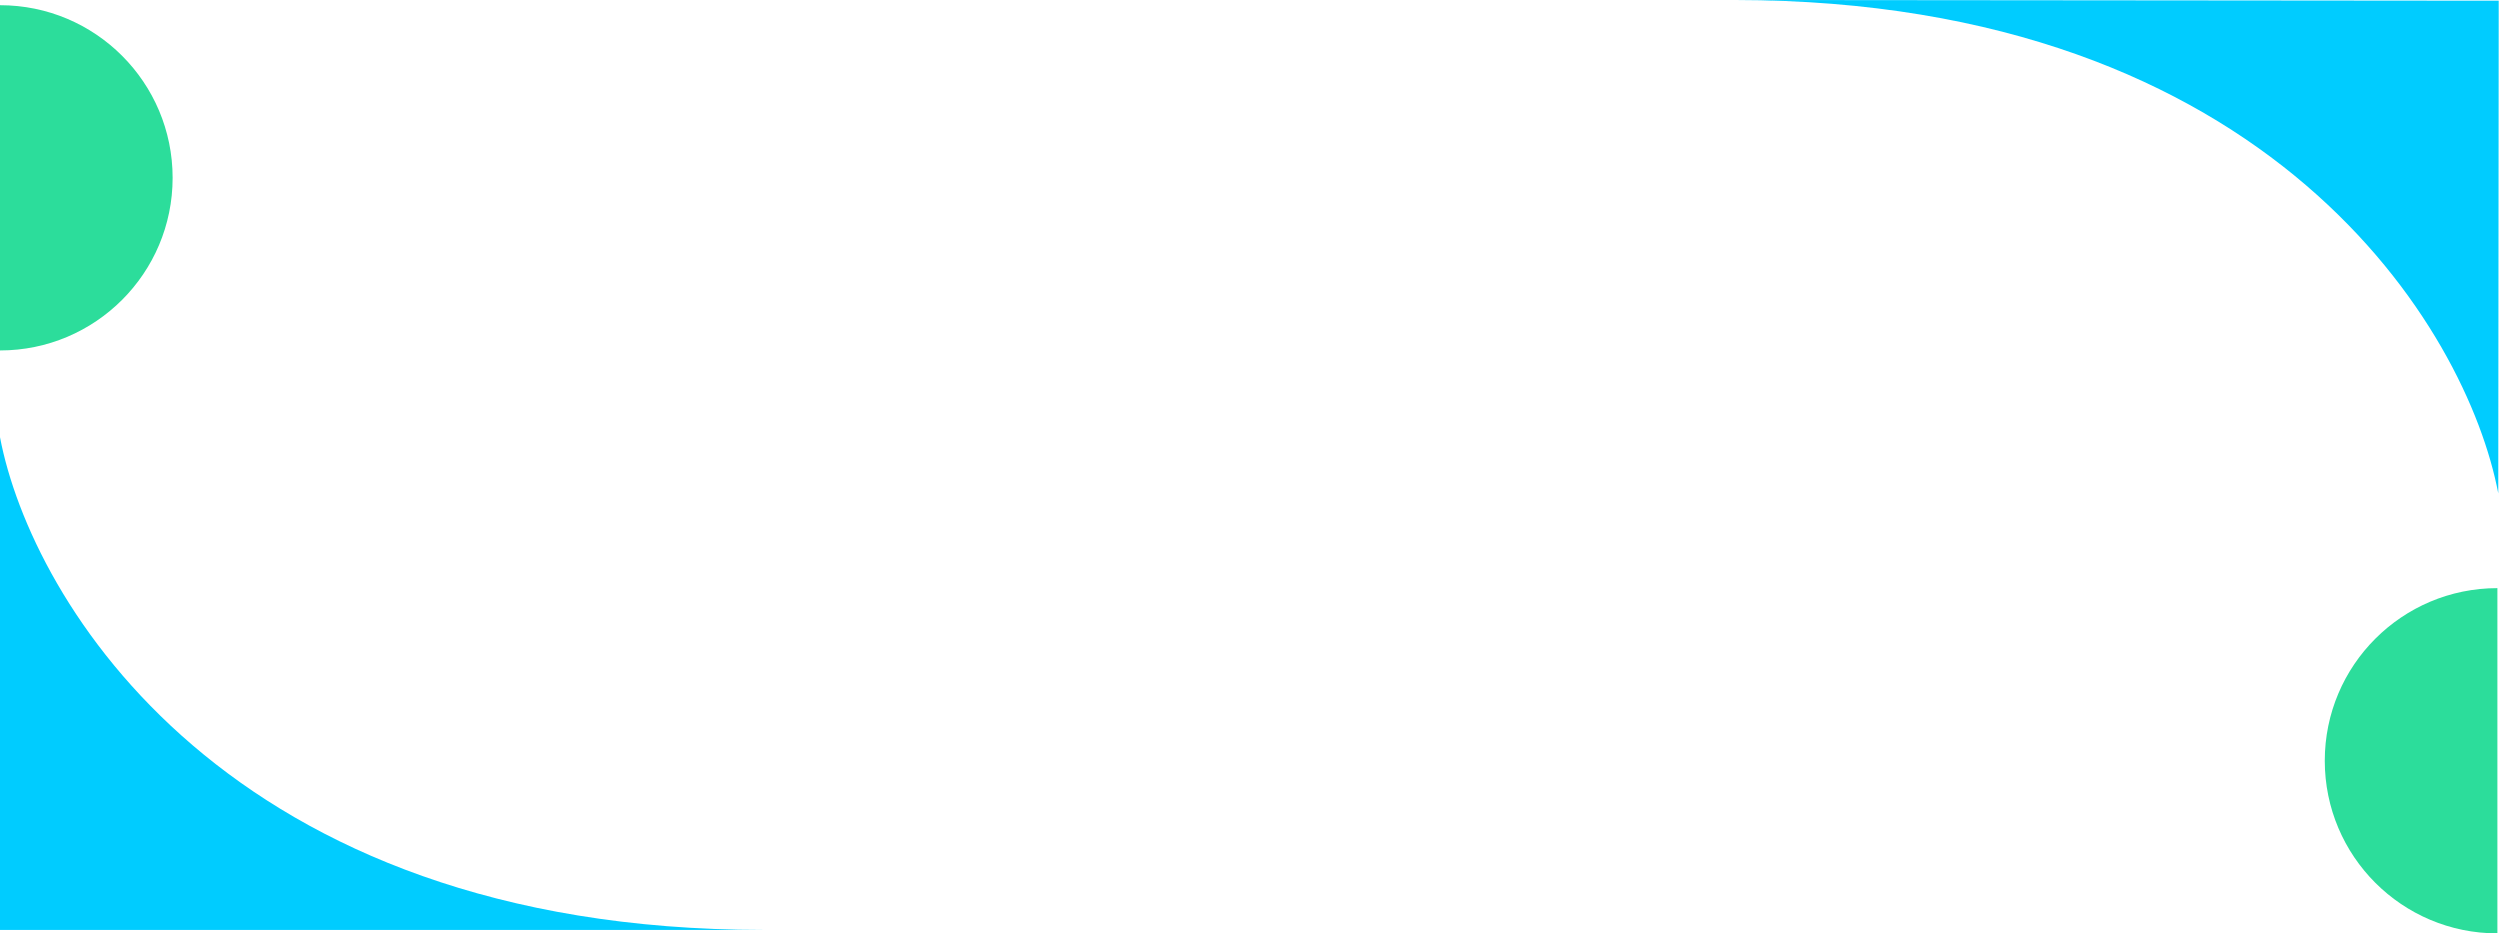<svg width="1441" height="538" viewBox="0 0 1441 538" fill="none" xmlns="http://www.w3.org/2000/svg">
<path d="M440 536C131.2 536 18 346.667 0 252V536H440Z" fill="#00CCFF"/>
<path d="M1000.26 -5.45504e-05C1309.06 0.282 1422.09 189.719 1440 284.402L1440.26 0.402L1000.26 -5.45504e-05Z" fill="#00CCFF"/>
<path d="M99.5 102.5C99.5 157.452 54.952 202 0 202L2.67029e-05 108L0 3C54.952 3 99.5 47.548 99.5 102.5Z" fill="#2CDD9B"/>
<path d="M1340 438.5C1340 383.548 1384.55 339 1439.5 339L1439.5 433L1439.5 538C1384.55 538 1340 493.452 1340 438.5Z" fill="#2CDD9B"/>
</svg>
